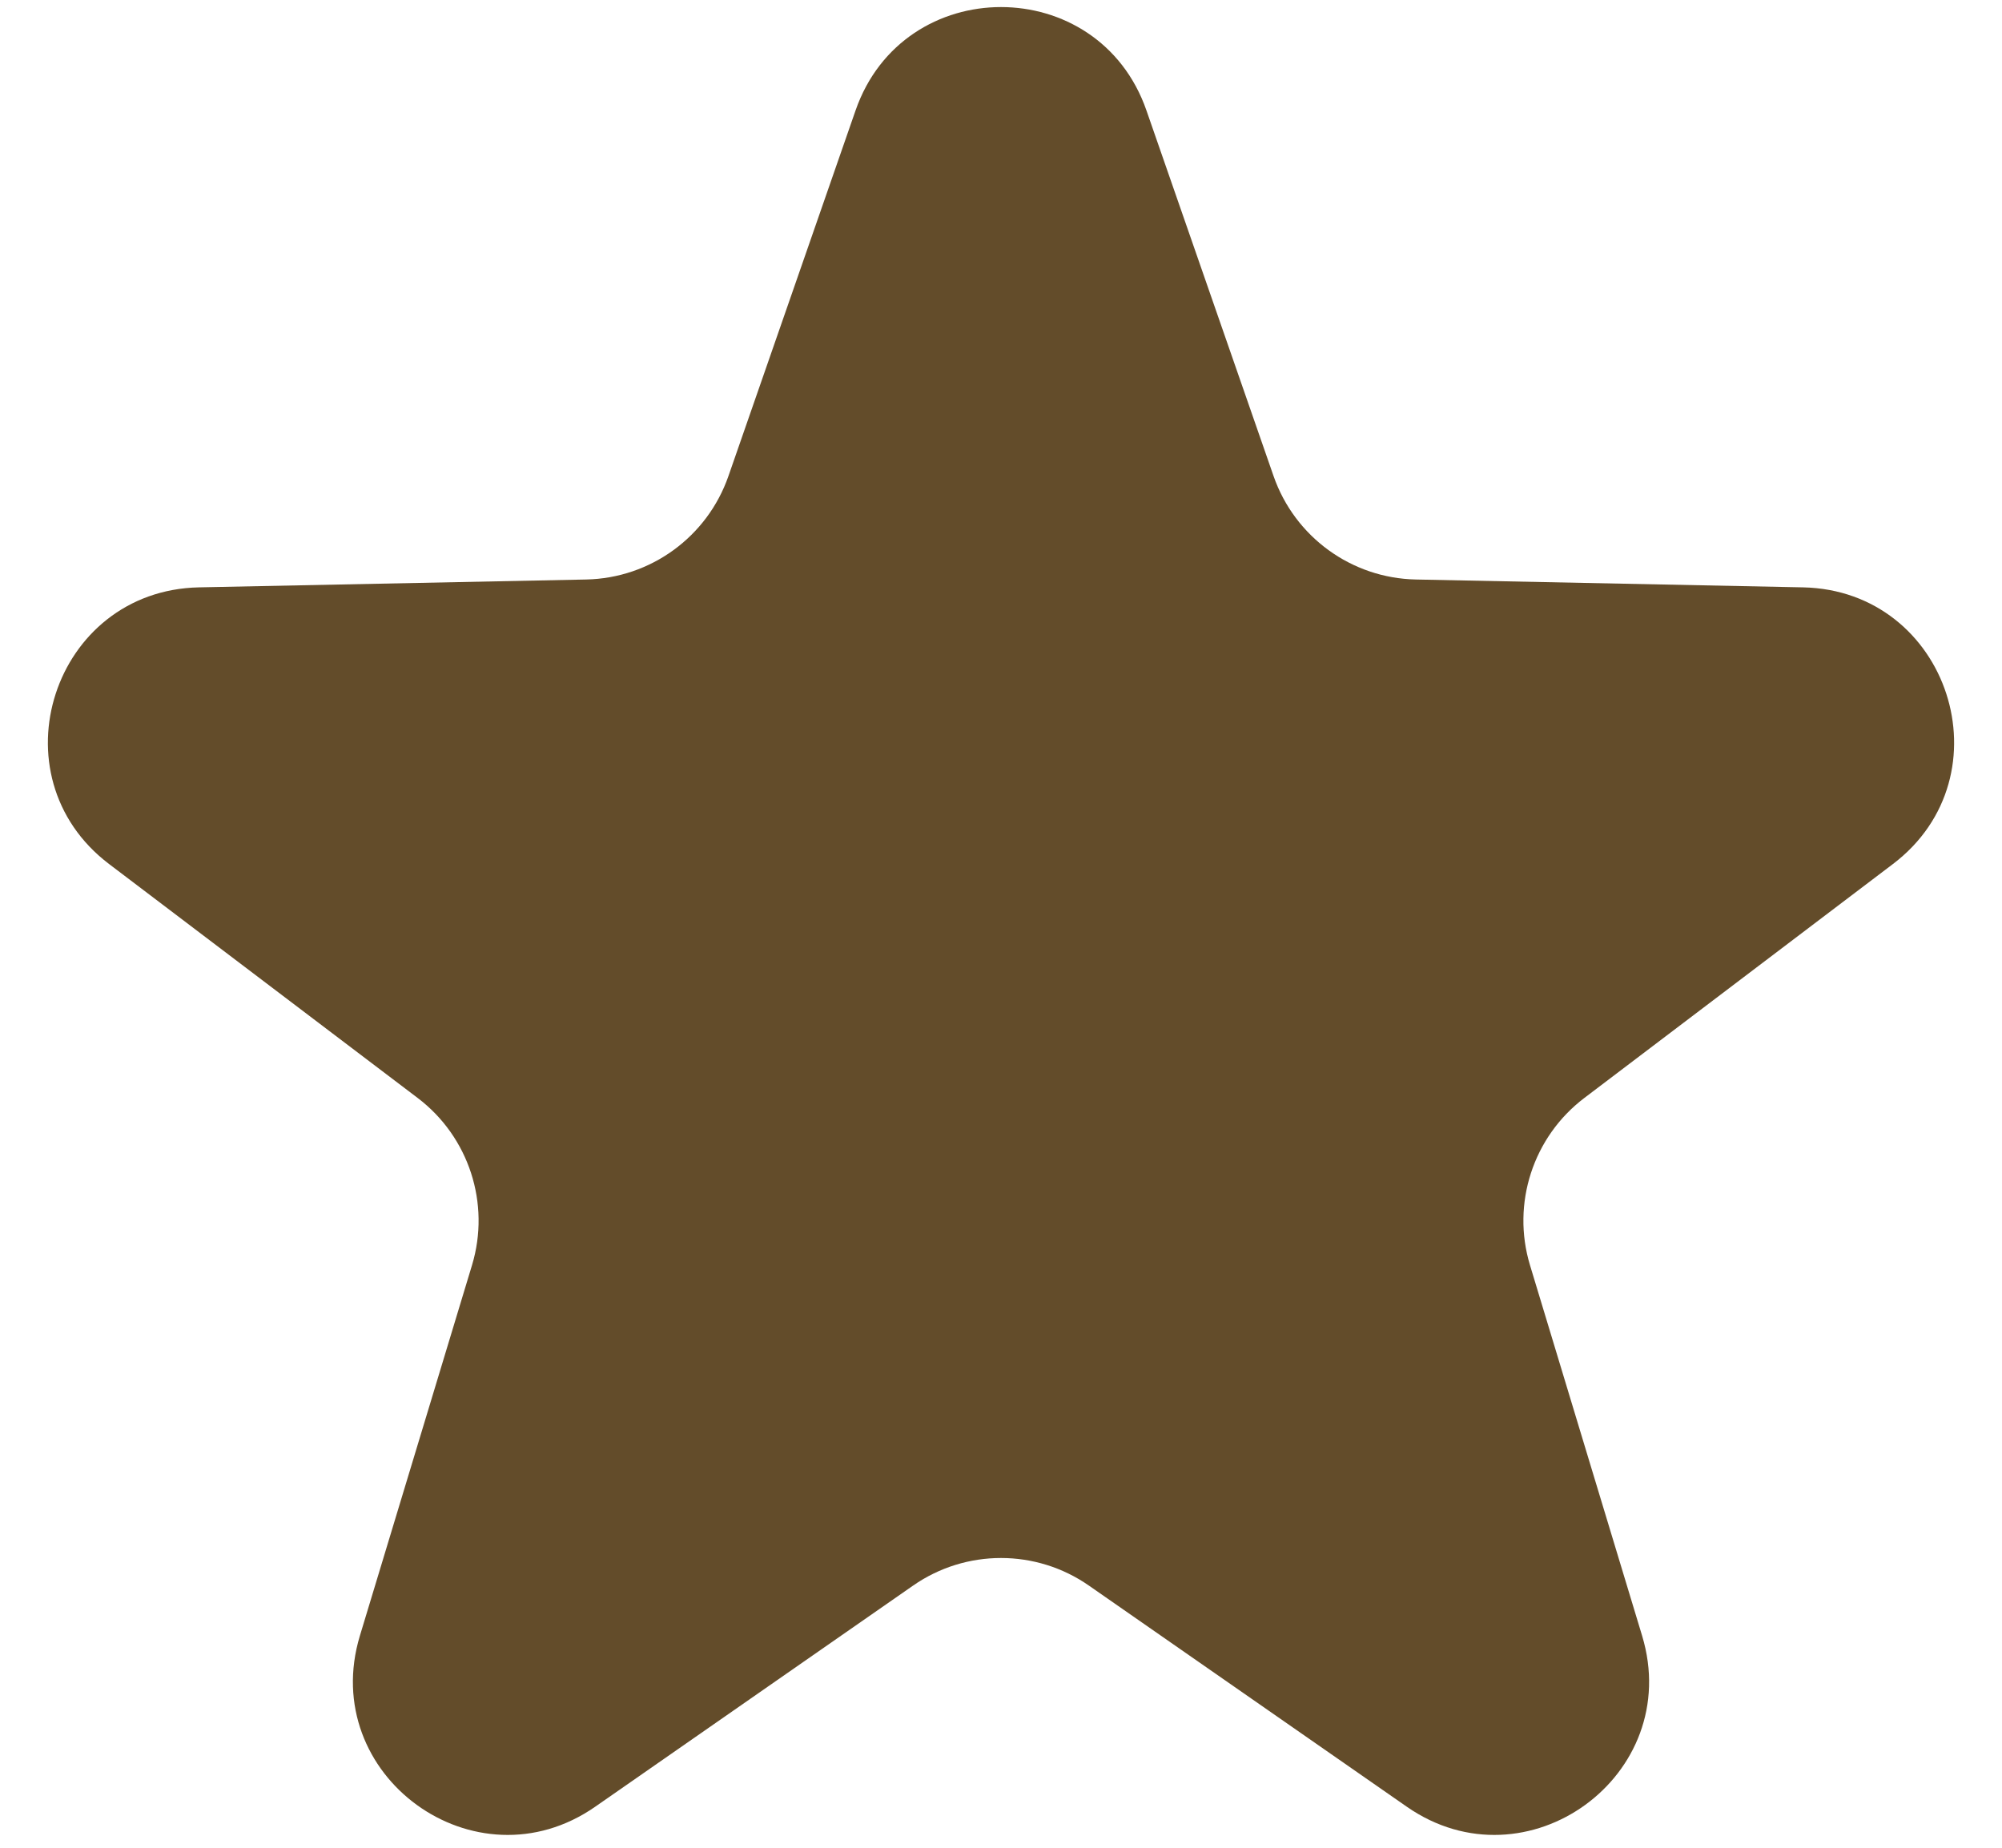 <svg width="26" height="24" viewBox="0 0 26 24" fill="none" xmlns="http://www.w3.org/2000/svg">
<path d="M11.111 1.435C11.733 -0.356 14.267 -0.356 14.889 1.435L16.54 6.184C16.815 6.974 17.552 7.51 18.388 7.527L23.415 7.629C25.311 7.668 26.094 10.077 24.583 11.223L20.576 14.261C19.91 14.766 19.628 15.633 19.87 16.433L21.326 21.246C21.875 23.061 19.826 24.55 18.27 23.467L14.142 20.595C13.456 20.117 12.544 20.117 11.858 20.595L7.73 23.467C6.174 24.55 4.125 23.061 4.674 21.246L6.13 16.433C6.372 15.633 6.09 14.766 5.424 14.261L1.417 11.223C-0.094 10.077 0.689 7.668 2.585 7.629L7.612 7.527C8.448 7.51 9.185 6.974 9.46 6.184L11.111 1.435Z" fill="#634C2A"/>
</svg>
